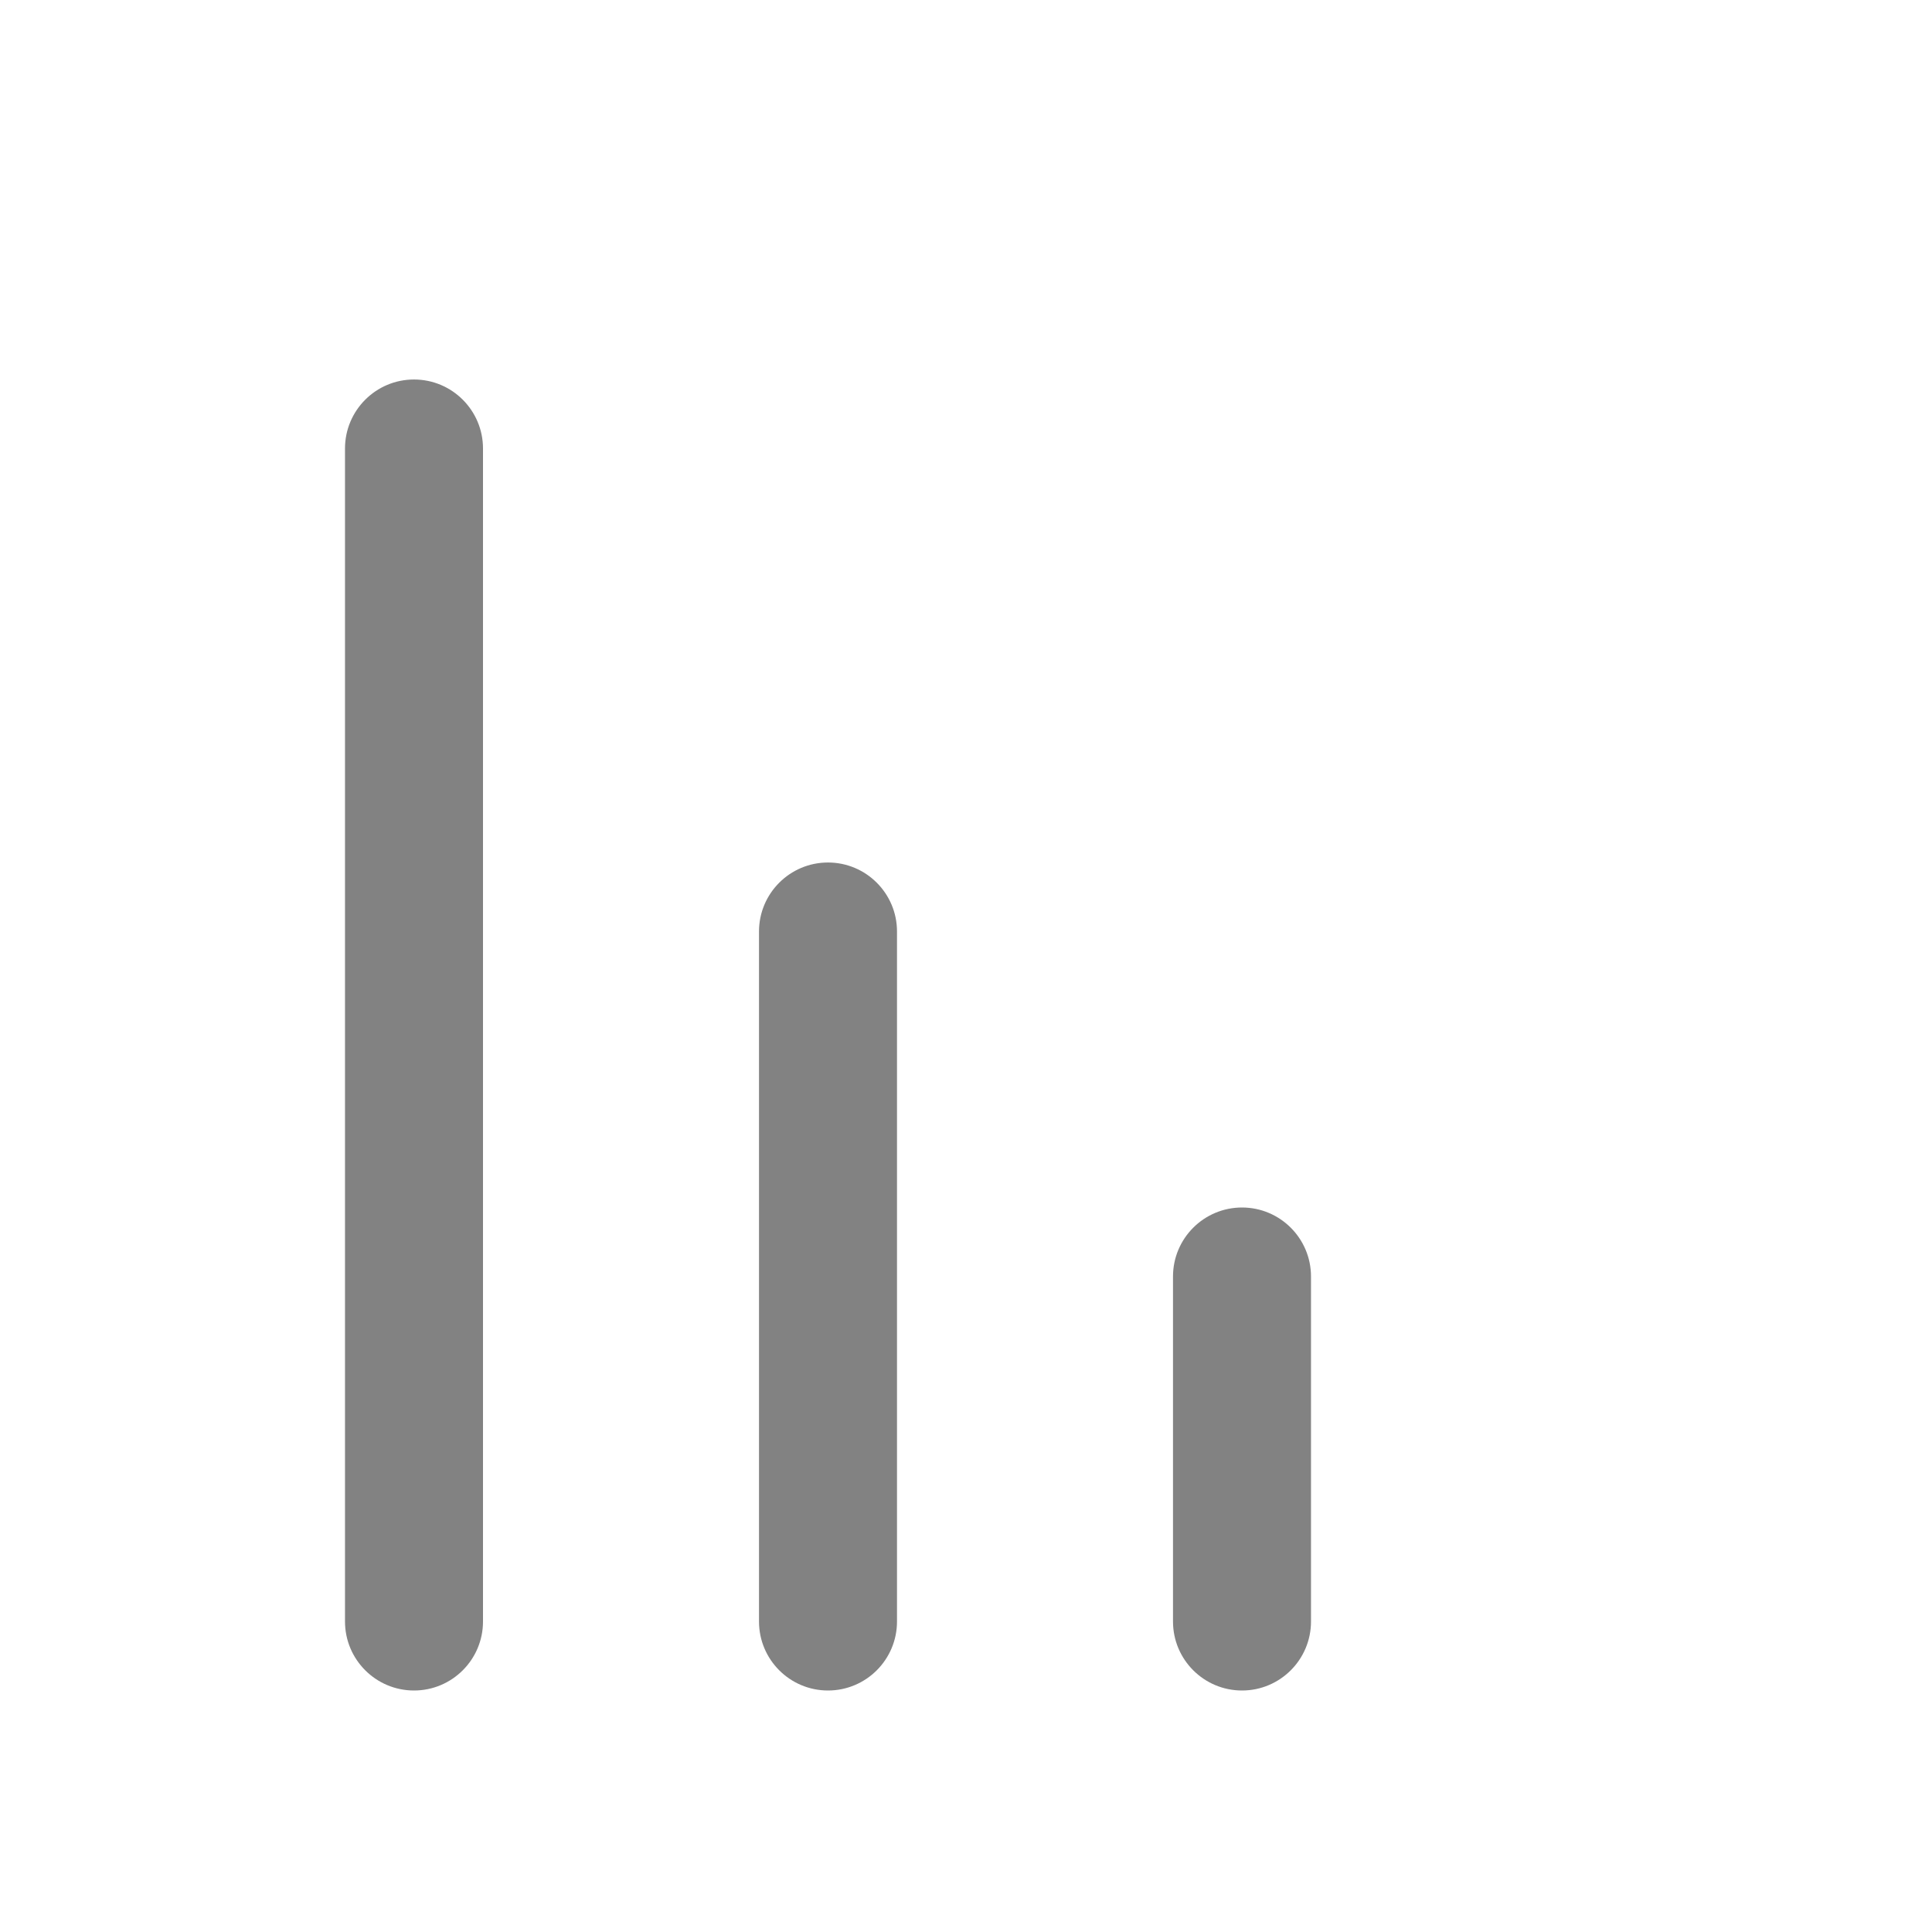 <svg width="28" height="28" viewBox="0 0 28 28" fill="none" xmlns="http://www.w3.org/2000/svg">
<path d="M17 18.5C17 17.948 17.448 17.5 18 17.5C18.552 17.5 19 17.948 19 18.5L19 23.5C19 24.052 18.552 24.5 18 24.5C17.448 24.5 17 24.052 17 23.5L17 18.5ZM11 13.5C11 12.948 11.448 12.5 12 12.5C12.552 12.5 13 12.948 13 13.5L13 23.5C13 24.052 12.552 24.5 12 24.5C11.448 24.5 11 24.052 11 23.5L11 13.5ZM5 6.5C5 5.948 5.448 5.5 6 5.5C6.552 5.5 7 5.948 7 6.5L7 23.5C7 24.052 6.552 24.5 6 24.5C5.448 24.5 5 24.052 5 23.5L5 6.5Z" fill="#828282"/>
</svg>
